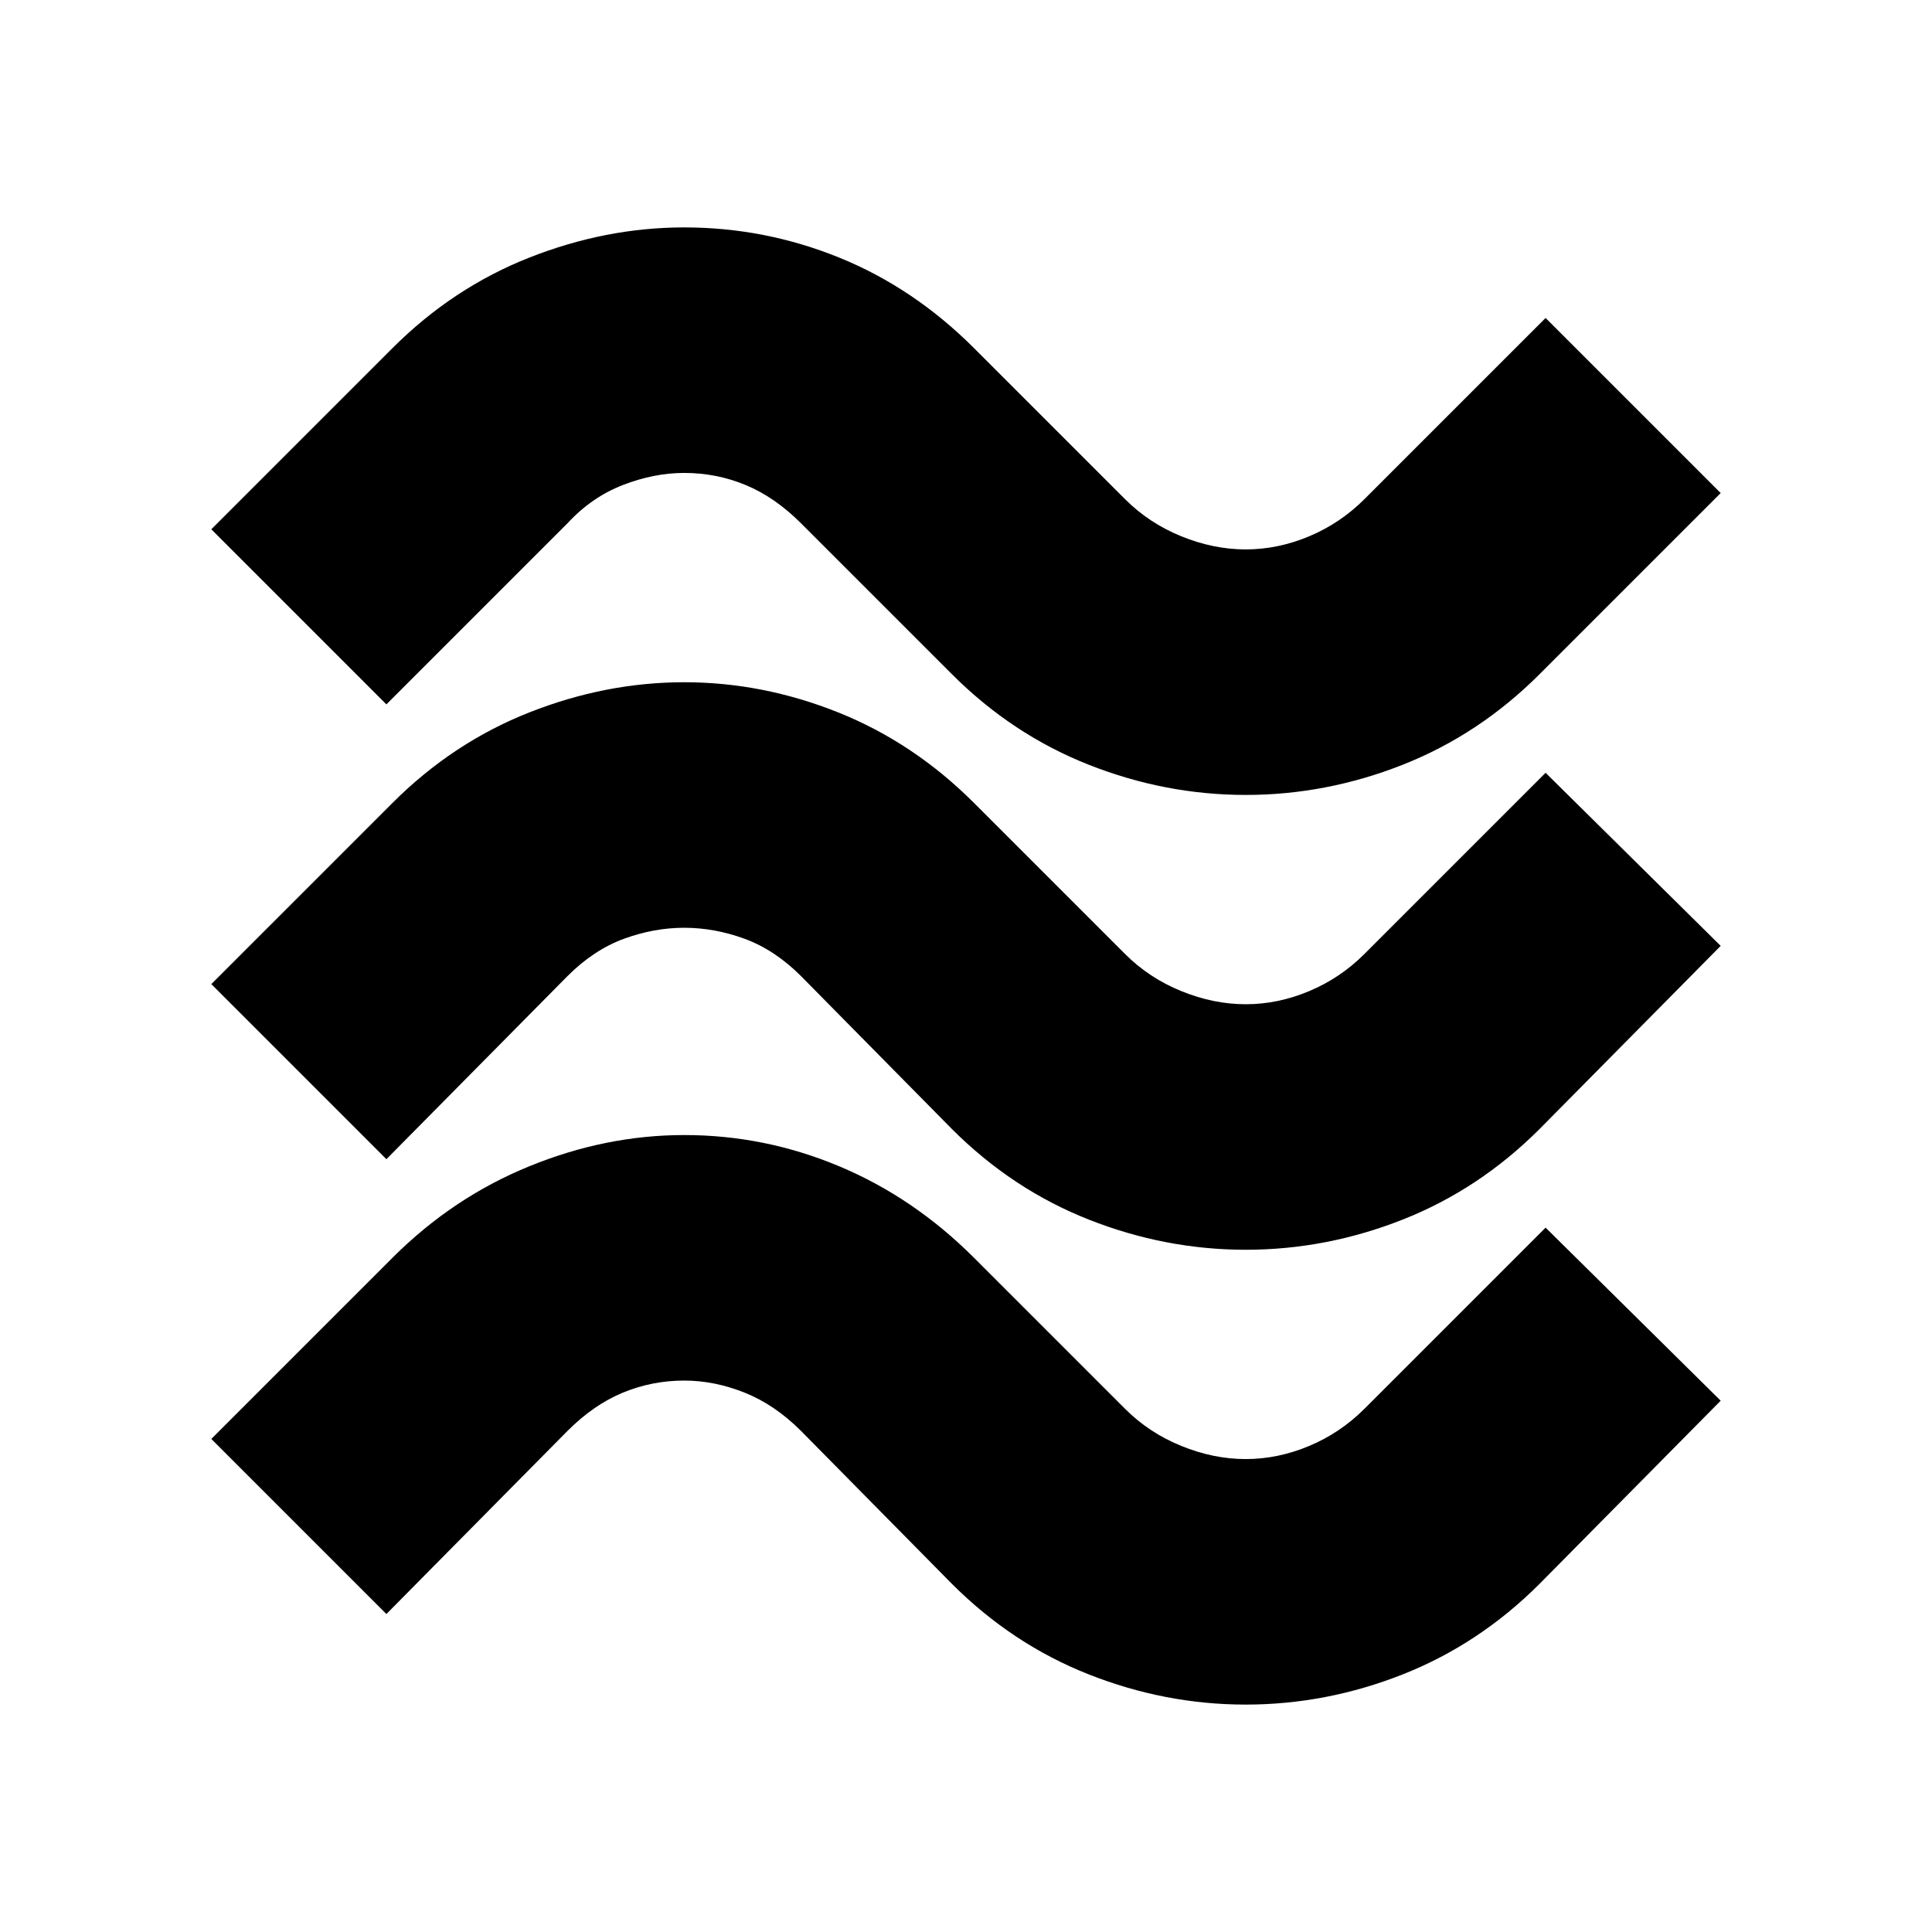 <svg xmlns="http://www.w3.org/2000/svg" height="24" width="24"><path d="M4.8 8.75 2.625 6.575l2.25-2.25q.75-.75 1.7-1.125T8.5 2.825q1 0 1.925.375T12.1 4.325L13.975 6.2q.3.3.7.462.4.163.8.163t.788-.163q.387-.162.687-.462l2.25-2.25 2.175 2.175-2.25 2.25q-.75.75-1.7 1.125t-1.95.375q-1 0-1.95-.375t-1.7-1.125L9.95 6.5q-.325-.325-.688-.475-.362-.15-.762-.15-.375 0-.762.15-.388.15-.688.475Zm0 5.65-2.175-2.175 2.25-2.25q.75-.75 1.7-1.125T8.5 8.475q.975 0 1.913.375.937.375 1.687 1.125l1.875 1.875q.3.3.7.462.4.163.8.163t.788-.163q.387-.162.687-.462L19.2 9.6l2.175 2.15-2.25 2.275q-.75.75-1.7 1.125t-1.95.375q-1 0-1.95-.375t-1.7-1.125l-1.875-1.9q-.325-.325-.7-.463-.375-.137-.75-.137t-.75.137q-.375.138-.7.463Zm0 5.65-2.175-2.175 2.25-2.25q.75-.75 1.7-1.137.95-.388 1.925-.388 1 0 1.925.388.925.387 1.675 1.137l1.875 1.875q.3.3.7.462.4.163.8.163t.788-.163q.387-.162.687-.462l2.25-2.25 2.175 2.15-2.25 2.275q-.75.75-1.7 1.125t-1.95.375q-1 0-1.95-.375t-1.7-1.125l-1.875-1.9q-.325-.325-.7-.475-.375-.15-.75-.15-.4 0-.763.15-.362.15-.687.475Z"/></svg>